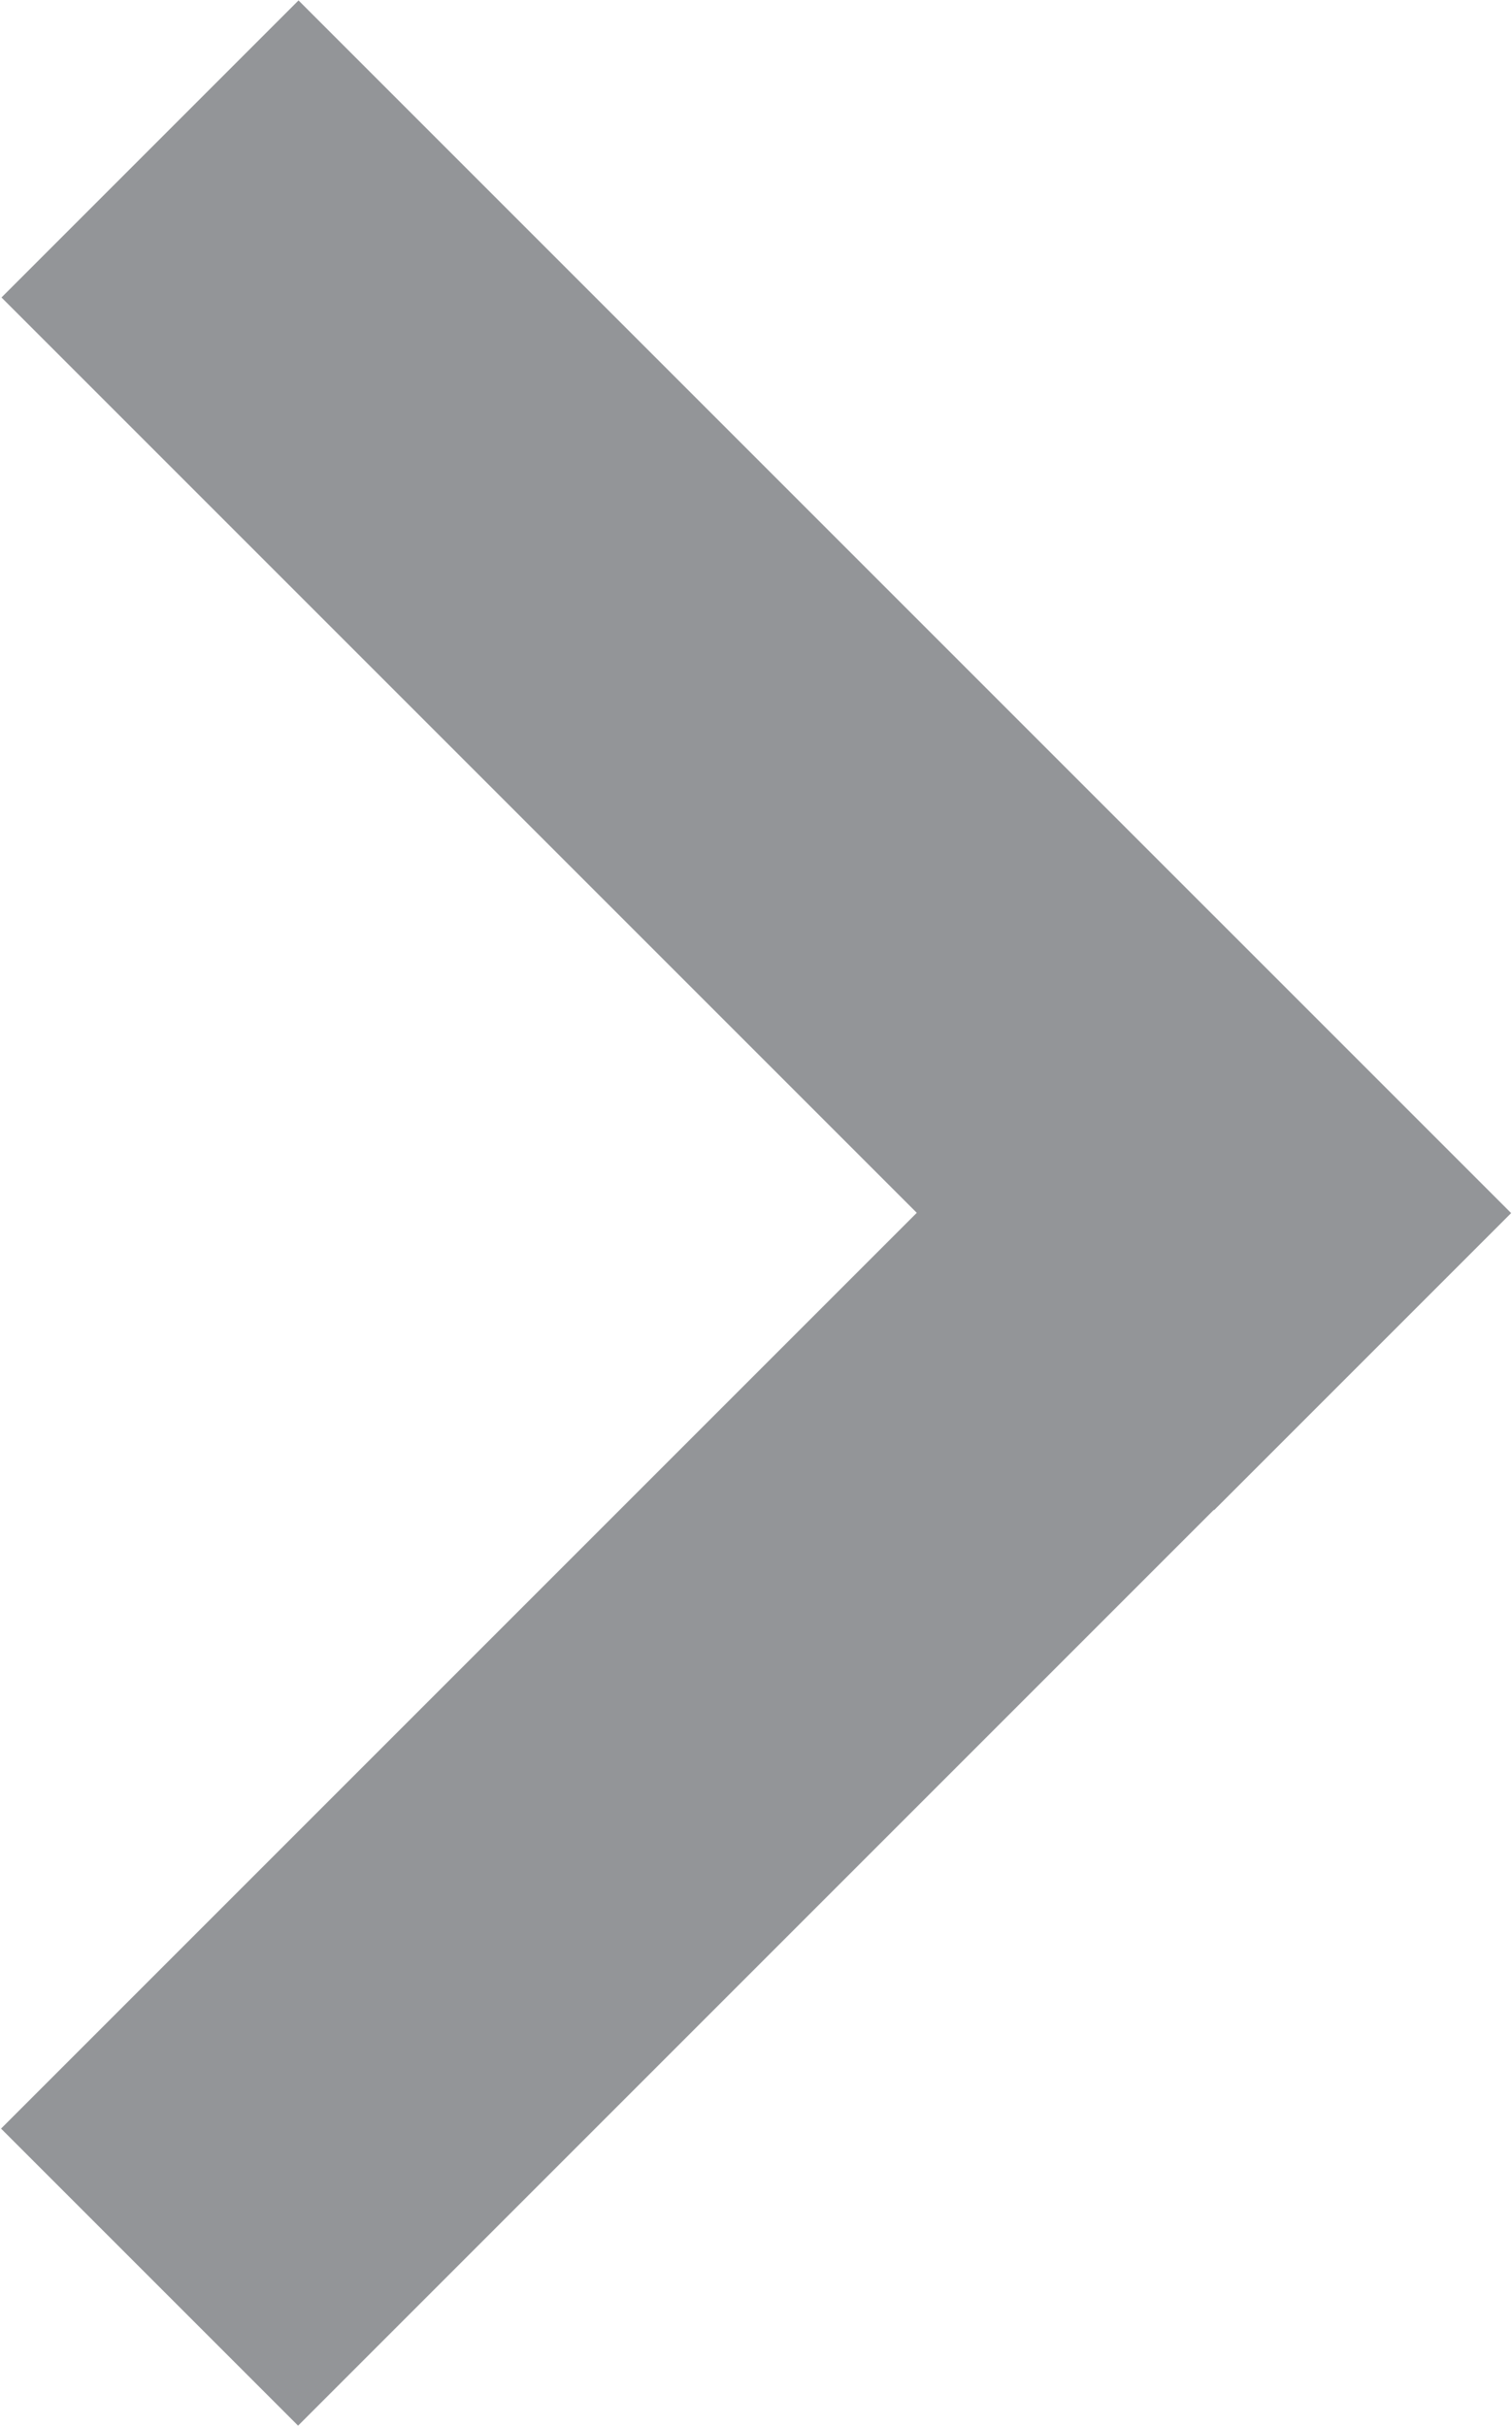 <?xml version="1.0" encoding="utf-8"?>
<!-- Generator: Adobe Illustrator 23.0.1, SVG Export Plug-In . SVG Version: 6.00 Build 0)  -->
<svg version="1.1" id="Layer_1" xmlns="http://www.w3.org/2000/svg" xmlns:xlink="http://www.w3.org/1999/xlink" x="0px" y="0px"
	 width="65.5px" height="105.1px" viewBox="0 0 65.5 105.1" style="enable-background:new 0 0 65.5 105.1;" xml:space="preserve">
<style type="text/css">
	.st0{fill:#ED1C24;}
	.st1{fill:#939598;}
</style>
<rect x="-145.9" y="60.1" transform="matrix(0.707 -0.707 0.707 0.707 -80.795 -56.635)" class="st0" width="74.3" height="18.2"/>
<rect x="-145.9" y="20.4" transform="matrix(0.707 0.707 -0.707 0.707 -10.957 85.563)" class="st0" width="74.3" height="18.2"/>
<rect x="-4.4" y="63.3" transform="matrix(0.707 -0.707 0.707 0.707 -41.597 44.342)" class="st1" width="74.3" height="18.2"/>
<rect x="-4.4" y="23.6" transform="matrix(0.707 0.707 -0.707 0.707 32.728 -13.556)" class="st1" width="74.3" height="18.2"/>
</svg>

